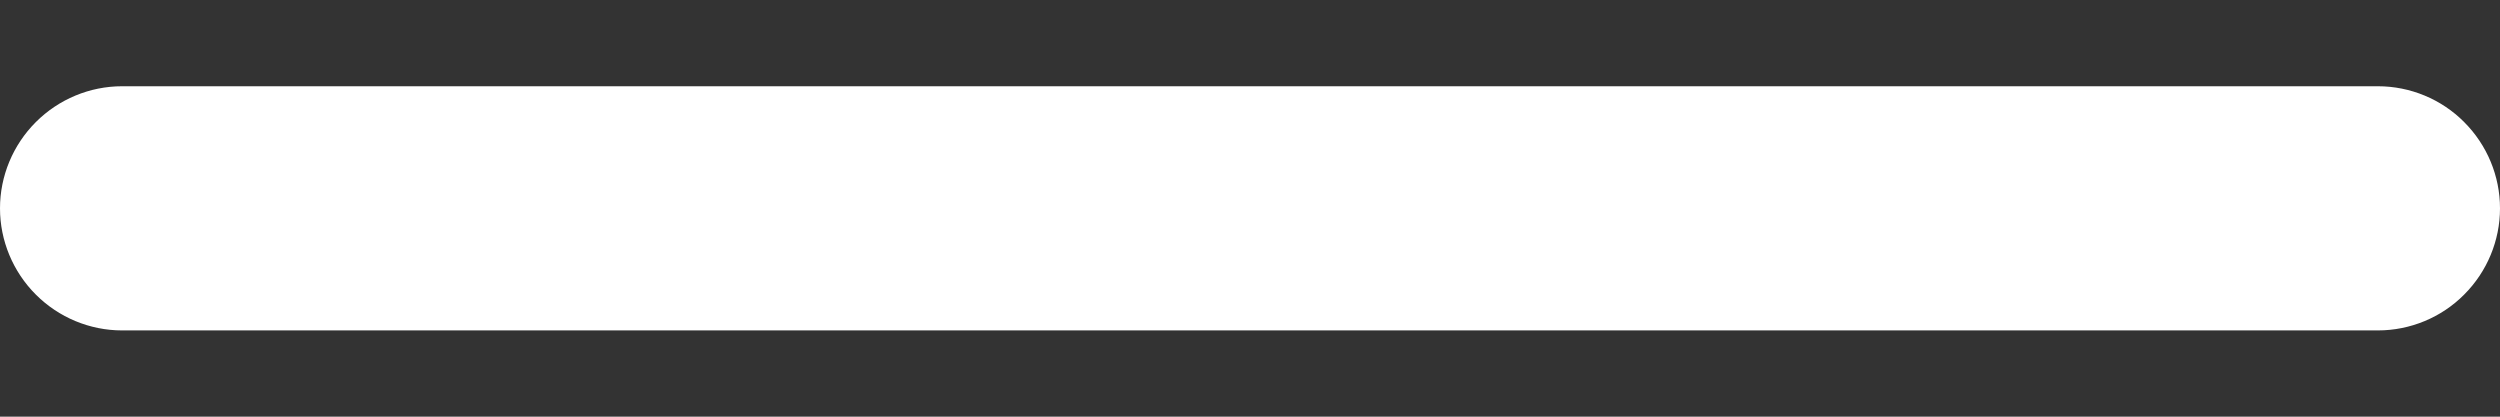 <svg width="12" height="2" viewBox="0 0 12 2" fill="none" xmlns="http://www.w3.org/2000/svg">
<rect x="0" y="0" width="12" height="2" fill="#333333" stroke="none"/>
<path d="M11.414 1.586H0.586C0.431 1.586 0.282 1.524 0.172 1.414C0.062 1.304 0 1.155 0 1C0 0.845 0.062 0.696 0.172 0.586C0.282 0.476 0.431 0.414 0.586 0.414H11.414C11.569 0.414 11.719 0.476 11.828 0.586C11.938 0.696 12 0.845 12 1C12 1.155 11.938 1.304 11.828 1.414C11.719 1.524 11.569 1.586 11.414 1.586Z" fill="white"/>
</svg>
